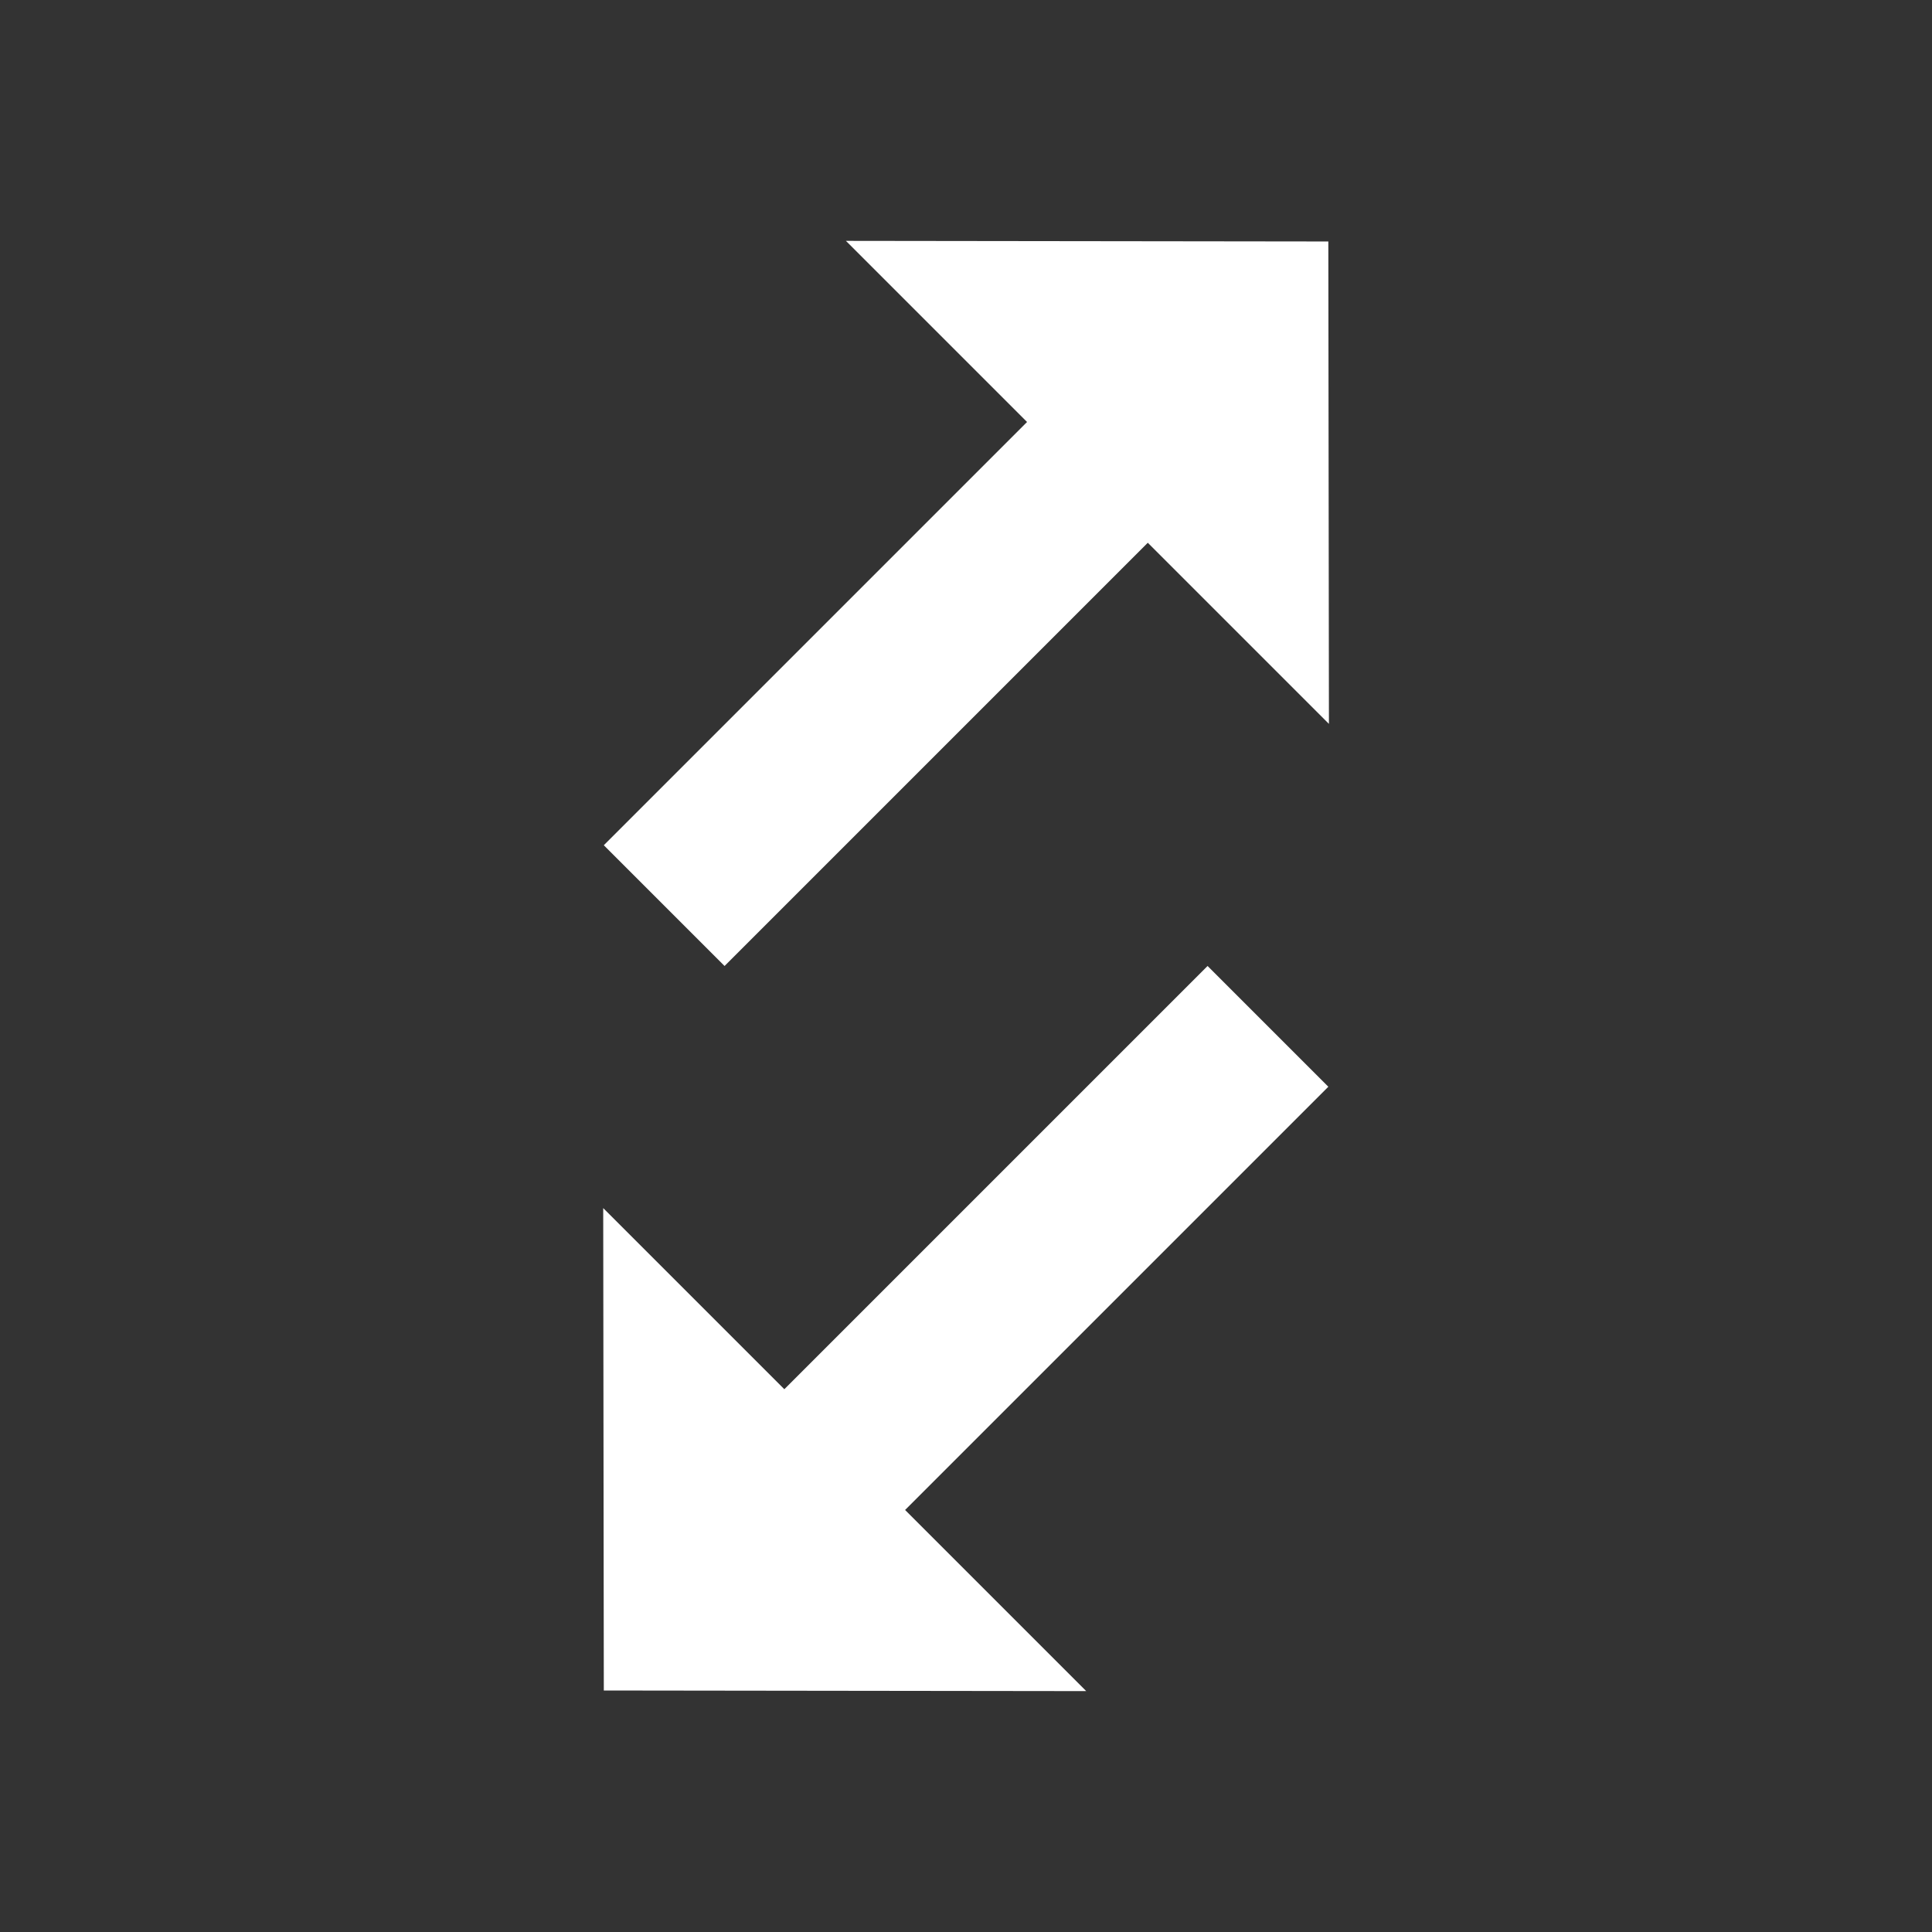 <svg xmlns="http://www.w3.org/2000/svg" width="22.627" height="22.627" viewBox="0 0 22.627 22.627"><rect x="0" y="0" width="22.627" height="22.627" fill="#333333" stroke="none"/><path d="M9 3L5 6.99h3V14h2V6.99h3zm7 14.01V10h-2v7.01h-3L15 21l4-3.99z" transform="rotate(45 12.486 10.829)" fill="#fff"/></svg>